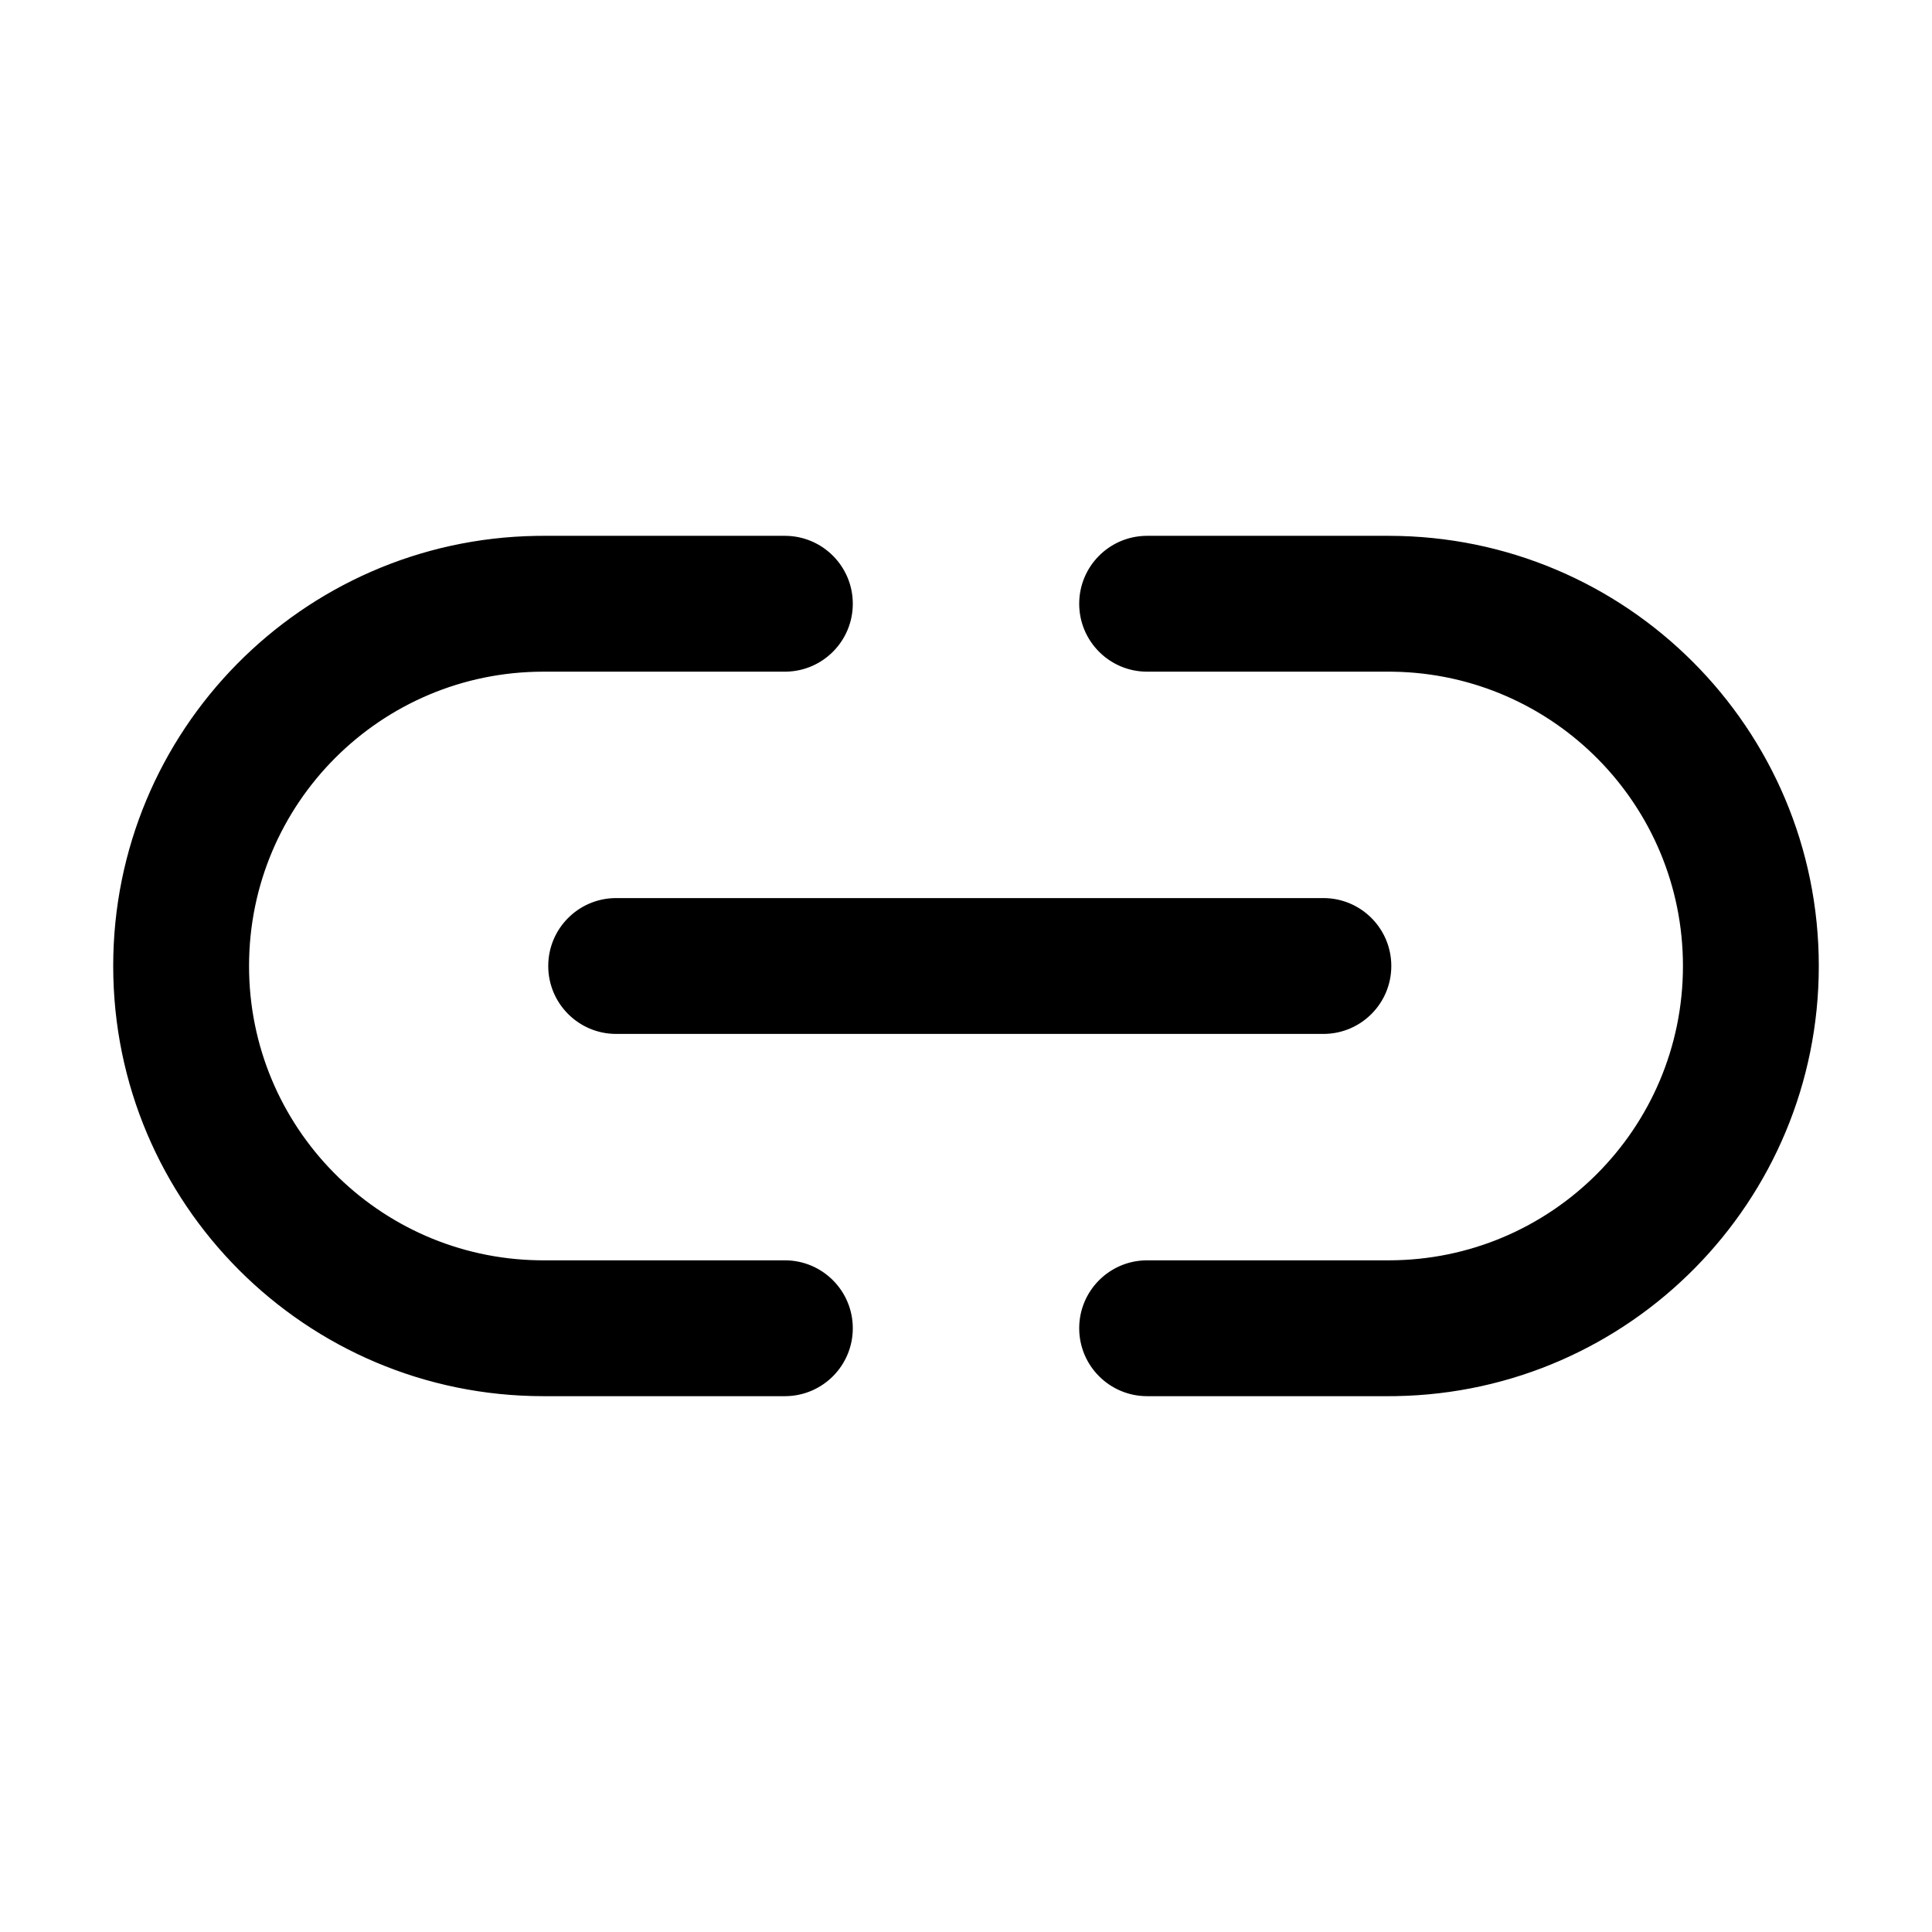 <svg width="512" height="512" viewBox="0 0 512 512" fill="none" xmlns="http://www.w3.org/2000/svg">
<path fill-rule="evenodd" clip-rule="evenodd" d="M208 142C217.941 142 226 150.059 226 160C226 169.831 218.119 177.821 208.331 177.997L208 178H144C100.922 178 66 212.922 66 256C66 298.647 100.227 333.301 142.71 333.99L144 334H208C217.941 334 226 342.059 226 352C226 361.831 218.119 369.821 208.331 369.997L208 370H144C81.04 370 30 318.96 30 256C30 193.669 80.024 143.022 142.115 142.015L144 142H208ZM368 142C430.96 142 482 193.04 482 256C482 318.331 431.976 368.978 369.885 369.985L368 370H304C294.059 370 286 361.941 286 352C286 342.169 293.881 334.179 303.669 334.003L304 334H368C411.078 334 446 299.078 446 256C446 213.353 411.773 178.699 369.29 178.01L368 178H304C294.059 178 286 169.941 286 160C286 150.169 293.881 142.179 303.669 142.003L304 142H368ZM368.71 256C368.71 246.059 360.651 238 350.71 238H163.29L162.959 238.003C153.171 238.179 145.29 246.169 145.29 256C145.29 265.941 153.349 274 163.29 274H350.71L351.041 273.997C360.829 273.821 368.71 265.831 368.71 256Z" fill="currentColor"/>
</svg>
